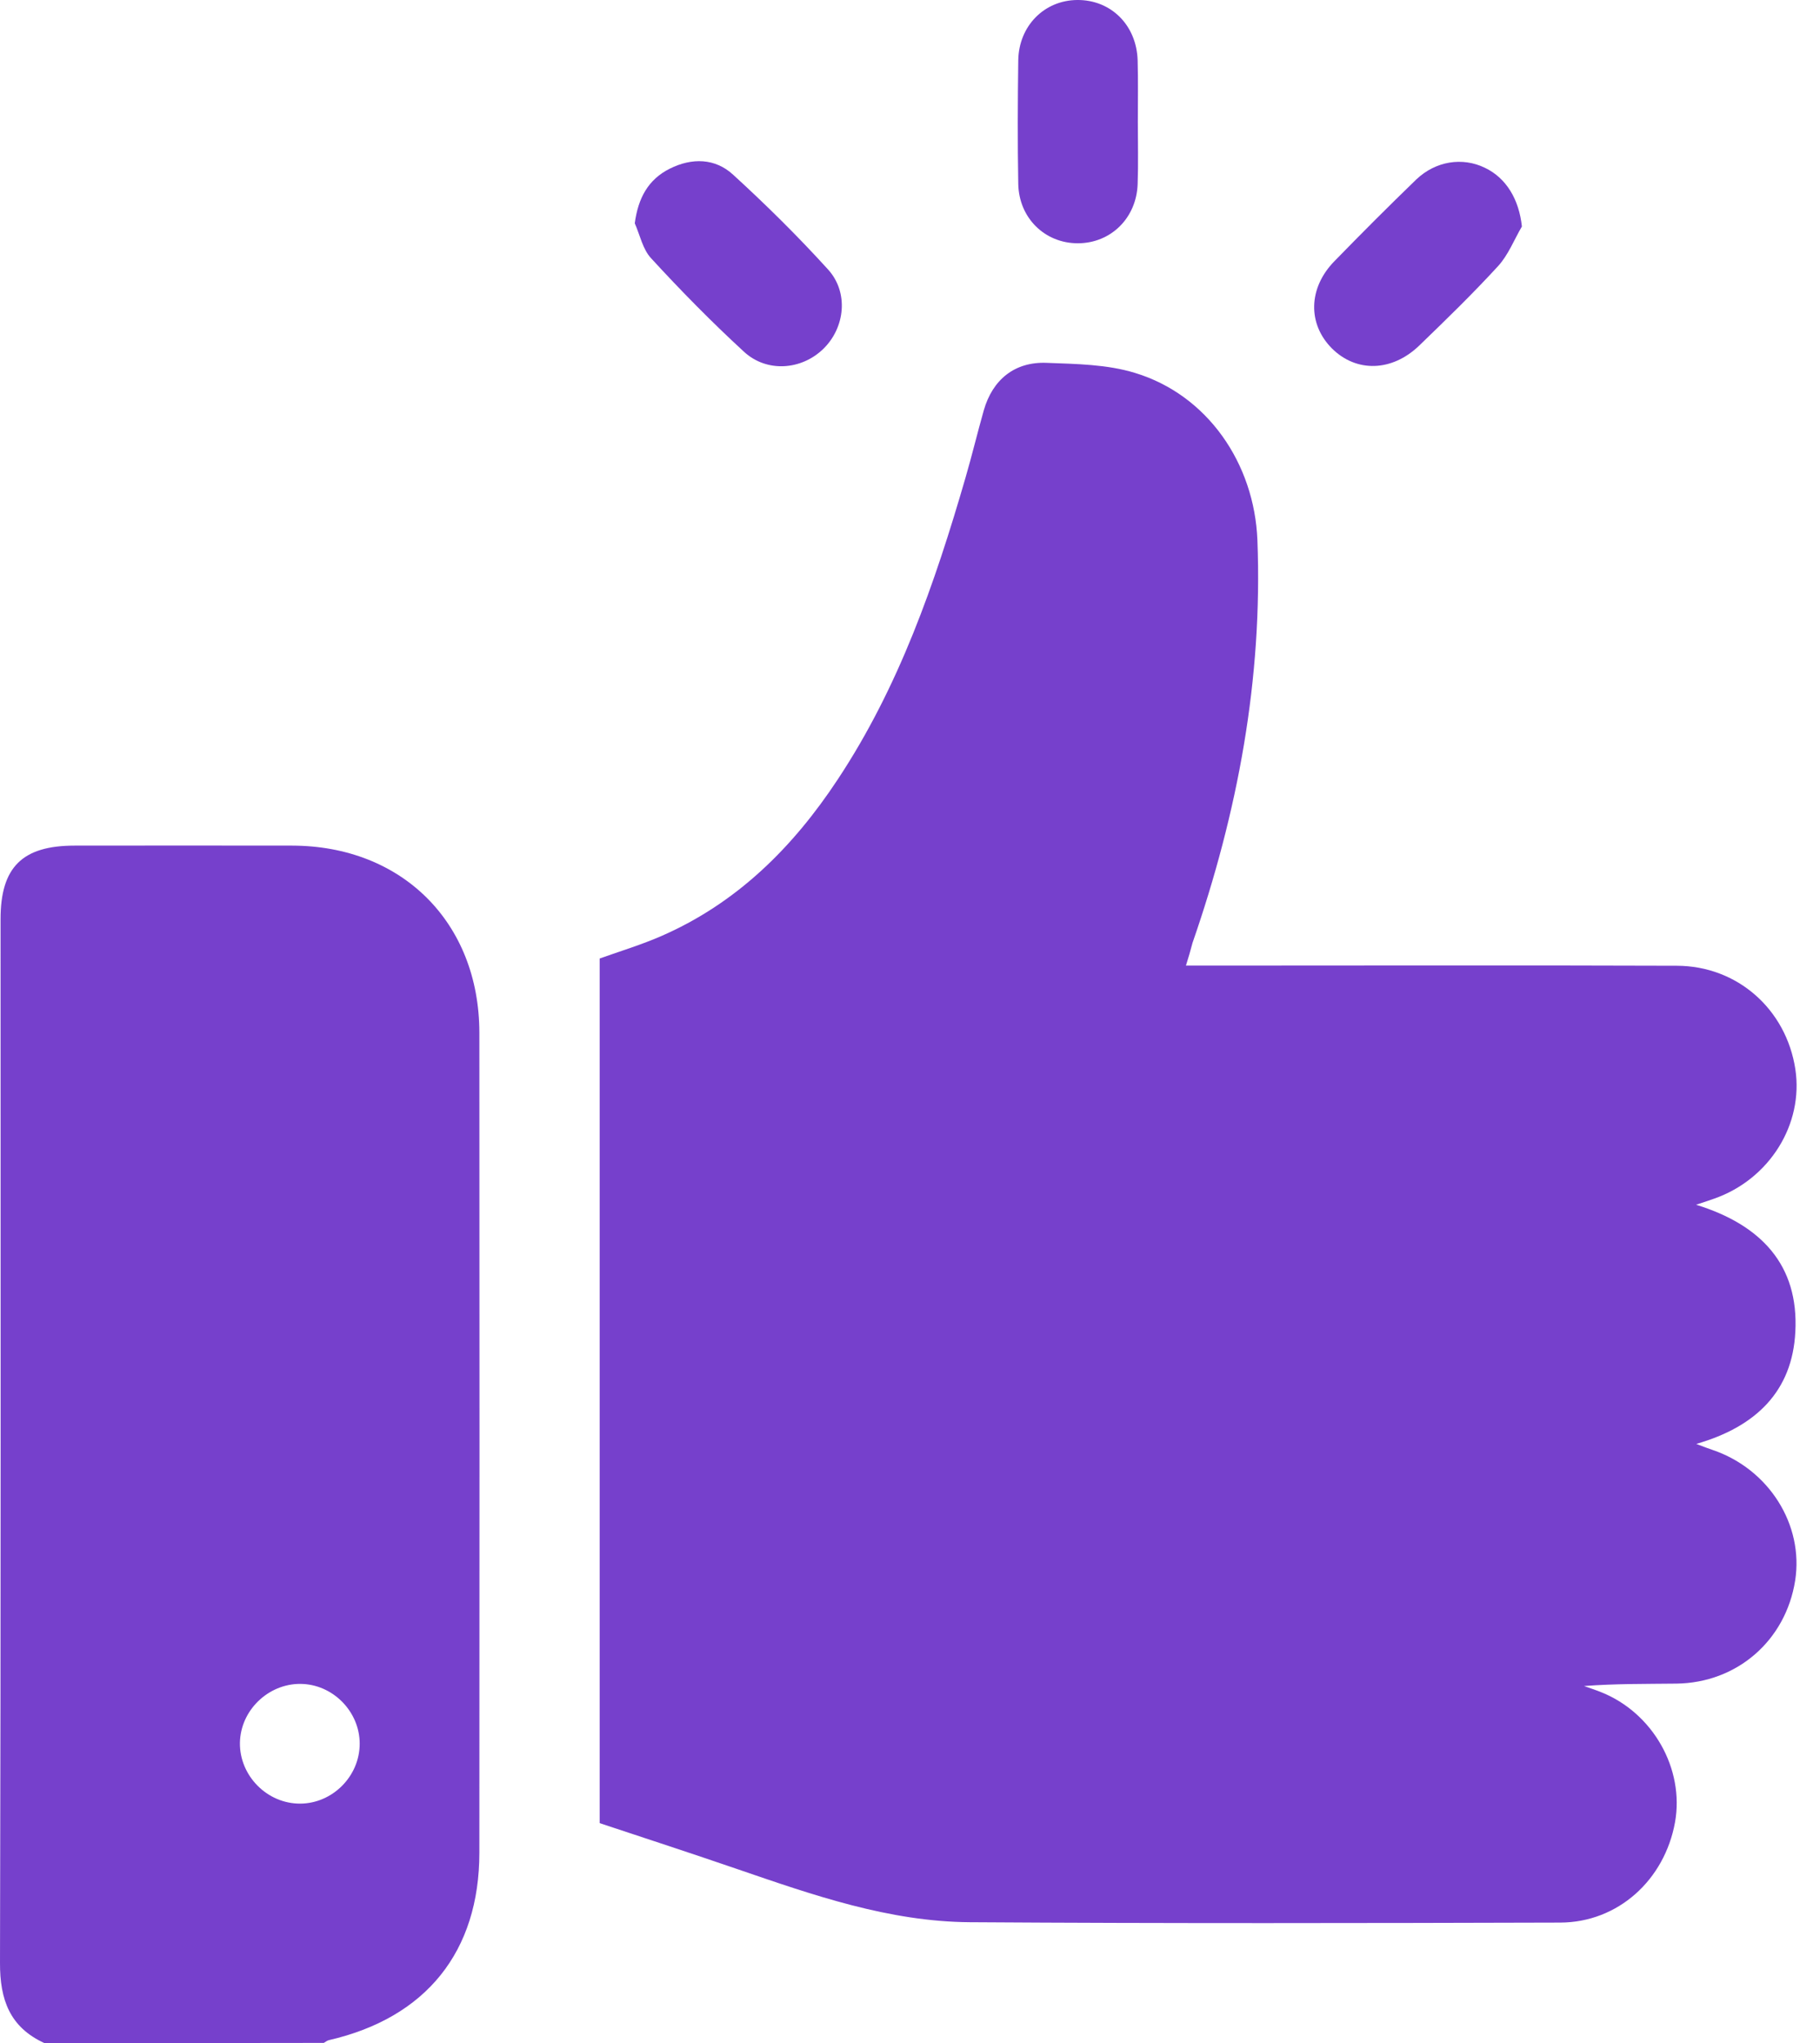 <svg width="49" height="55" viewBox="0 0 49 55" fill="none" xmlns="http://www.w3.org/2000/svg">
<path d="M1.195 55C0.266 54.573 -0.005 53.835 6.81964e-05 52.836C0.025 43.475 0.015 34.109 0.015 24.743C0.015 23.347 0.598 22.764 2.009 22.764C3.962 22.764 5.911 22.759 7.864 22.764C10.827 22.769 12.901 24.838 12.906 27.796C12.911 35.153 12.911 42.511 12.906 49.873C12.906 52.534 11.475 54.317 8.859 54.92C8.808 54.93 8.763 54.97 8.718 54.995C6.212 55 3.701 55 1.195 55ZM9.682 47.02C9.727 46.151 9.034 45.383 8.166 45.333C7.302 45.283 6.524 45.966 6.463 46.834C6.403 47.723 7.116 48.512 8.005 48.552C8.874 48.592 9.637 47.894 9.682 47.02Z" fill="#7640CC"/>
<path d="M31.929 25.994C32.206 25.994 32.416 25.994 32.632 25.994C36.806 25.994 40.974 25.983 45.147 25.998C46.779 26.003 48.09 27.174 48.336 28.781C48.562 30.267 47.638 31.744 46.156 32.266C46.026 32.311 45.9 32.356 45.664 32.432C47.422 32.974 48.431 34.059 48.336 35.852C48.256 37.448 47.281 38.408 45.669 38.87C45.875 38.95 45.996 38.995 46.116 39.035C47.628 39.553 48.567 41.049 48.331 42.551C48.075 44.163 46.769 45.303 45.132 45.323C44.308 45.333 43.485 45.323 42.646 45.388C42.802 45.443 42.958 45.493 43.108 45.554C44.504 46.111 45.353 47.618 45.097 49.054C44.816 50.611 43.56 51.751 42.008 51.756C36.71 51.771 31.407 51.781 26.109 51.746C23.934 51.731 21.896 51.018 19.862 50.32C18.631 49.898 17.391 49.491 16.145 49.079C16.145 41.3 16.145 33.551 16.145 25.803C16.708 25.602 17.275 25.431 17.813 25.195C19.847 24.306 21.353 22.805 22.558 20.977C24.206 18.486 25.17 15.704 25.994 12.861C26.169 12.259 26.315 11.651 26.486 11.048C26.722 10.22 27.319 9.733 28.178 9.768C28.977 9.798 29.805 9.808 30.558 10.039C32.512 10.632 33.772 12.479 33.853 14.539C33.998 18.275 33.325 21.87 32.105 25.386C32.055 25.582 32 25.767 31.929 25.994Z" fill="#7640CC"/>
<path d="M30.634 3.289C30.634 3.842 30.649 4.399 30.629 4.952C30.599 5.871 29.905 6.549 29.017 6.549C28.128 6.549 27.43 5.866 27.415 4.947C27.395 3.837 27.4 2.732 27.415 1.622C27.43 0.698 28.113 0.01 28.997 0C29.91 -0.01 30.604 0.678 30.629 1.632C30.644 2.18 30.634 2.732 30.634 3.289Z" fill="#7640CC"/>
<path d="M17.09 6.011C17.18 5.333 17.451 4.831 18.034 4.54C18.626 4.244 19.254 4.254 19.741 4.706C20.625 5.514 21.479 6.358 22.287 7.247C22.855 7.864 22.754 8.814 22.172 9.386C21.584 9.964 20.645 10.039 20.027 9.466C19.159 8.668 18.33 7.824 17.532 6.955C17.305 6.714 17.23 6.328 17.09 6.011Z" fill="#7640CC"/>
<path d="M40.974 6.097C40.763 6.458 40.607 6.865 40.331 7.166C39.653 7.905 38.935 8.603 38.212 9.301C37.478 10.009 36.519 10.034 35.861 9.381C35.203 8.723 35.219 7.754 35.927 7.031C36.65 6.288 37.383 5.554 38.131 4.831C38.654 4.334 39.372 4.224 39.974 4.515C40.557 4.791 40.898 5.374 40.974 6.097Z" fill="#7640CC"/>
</svg>

